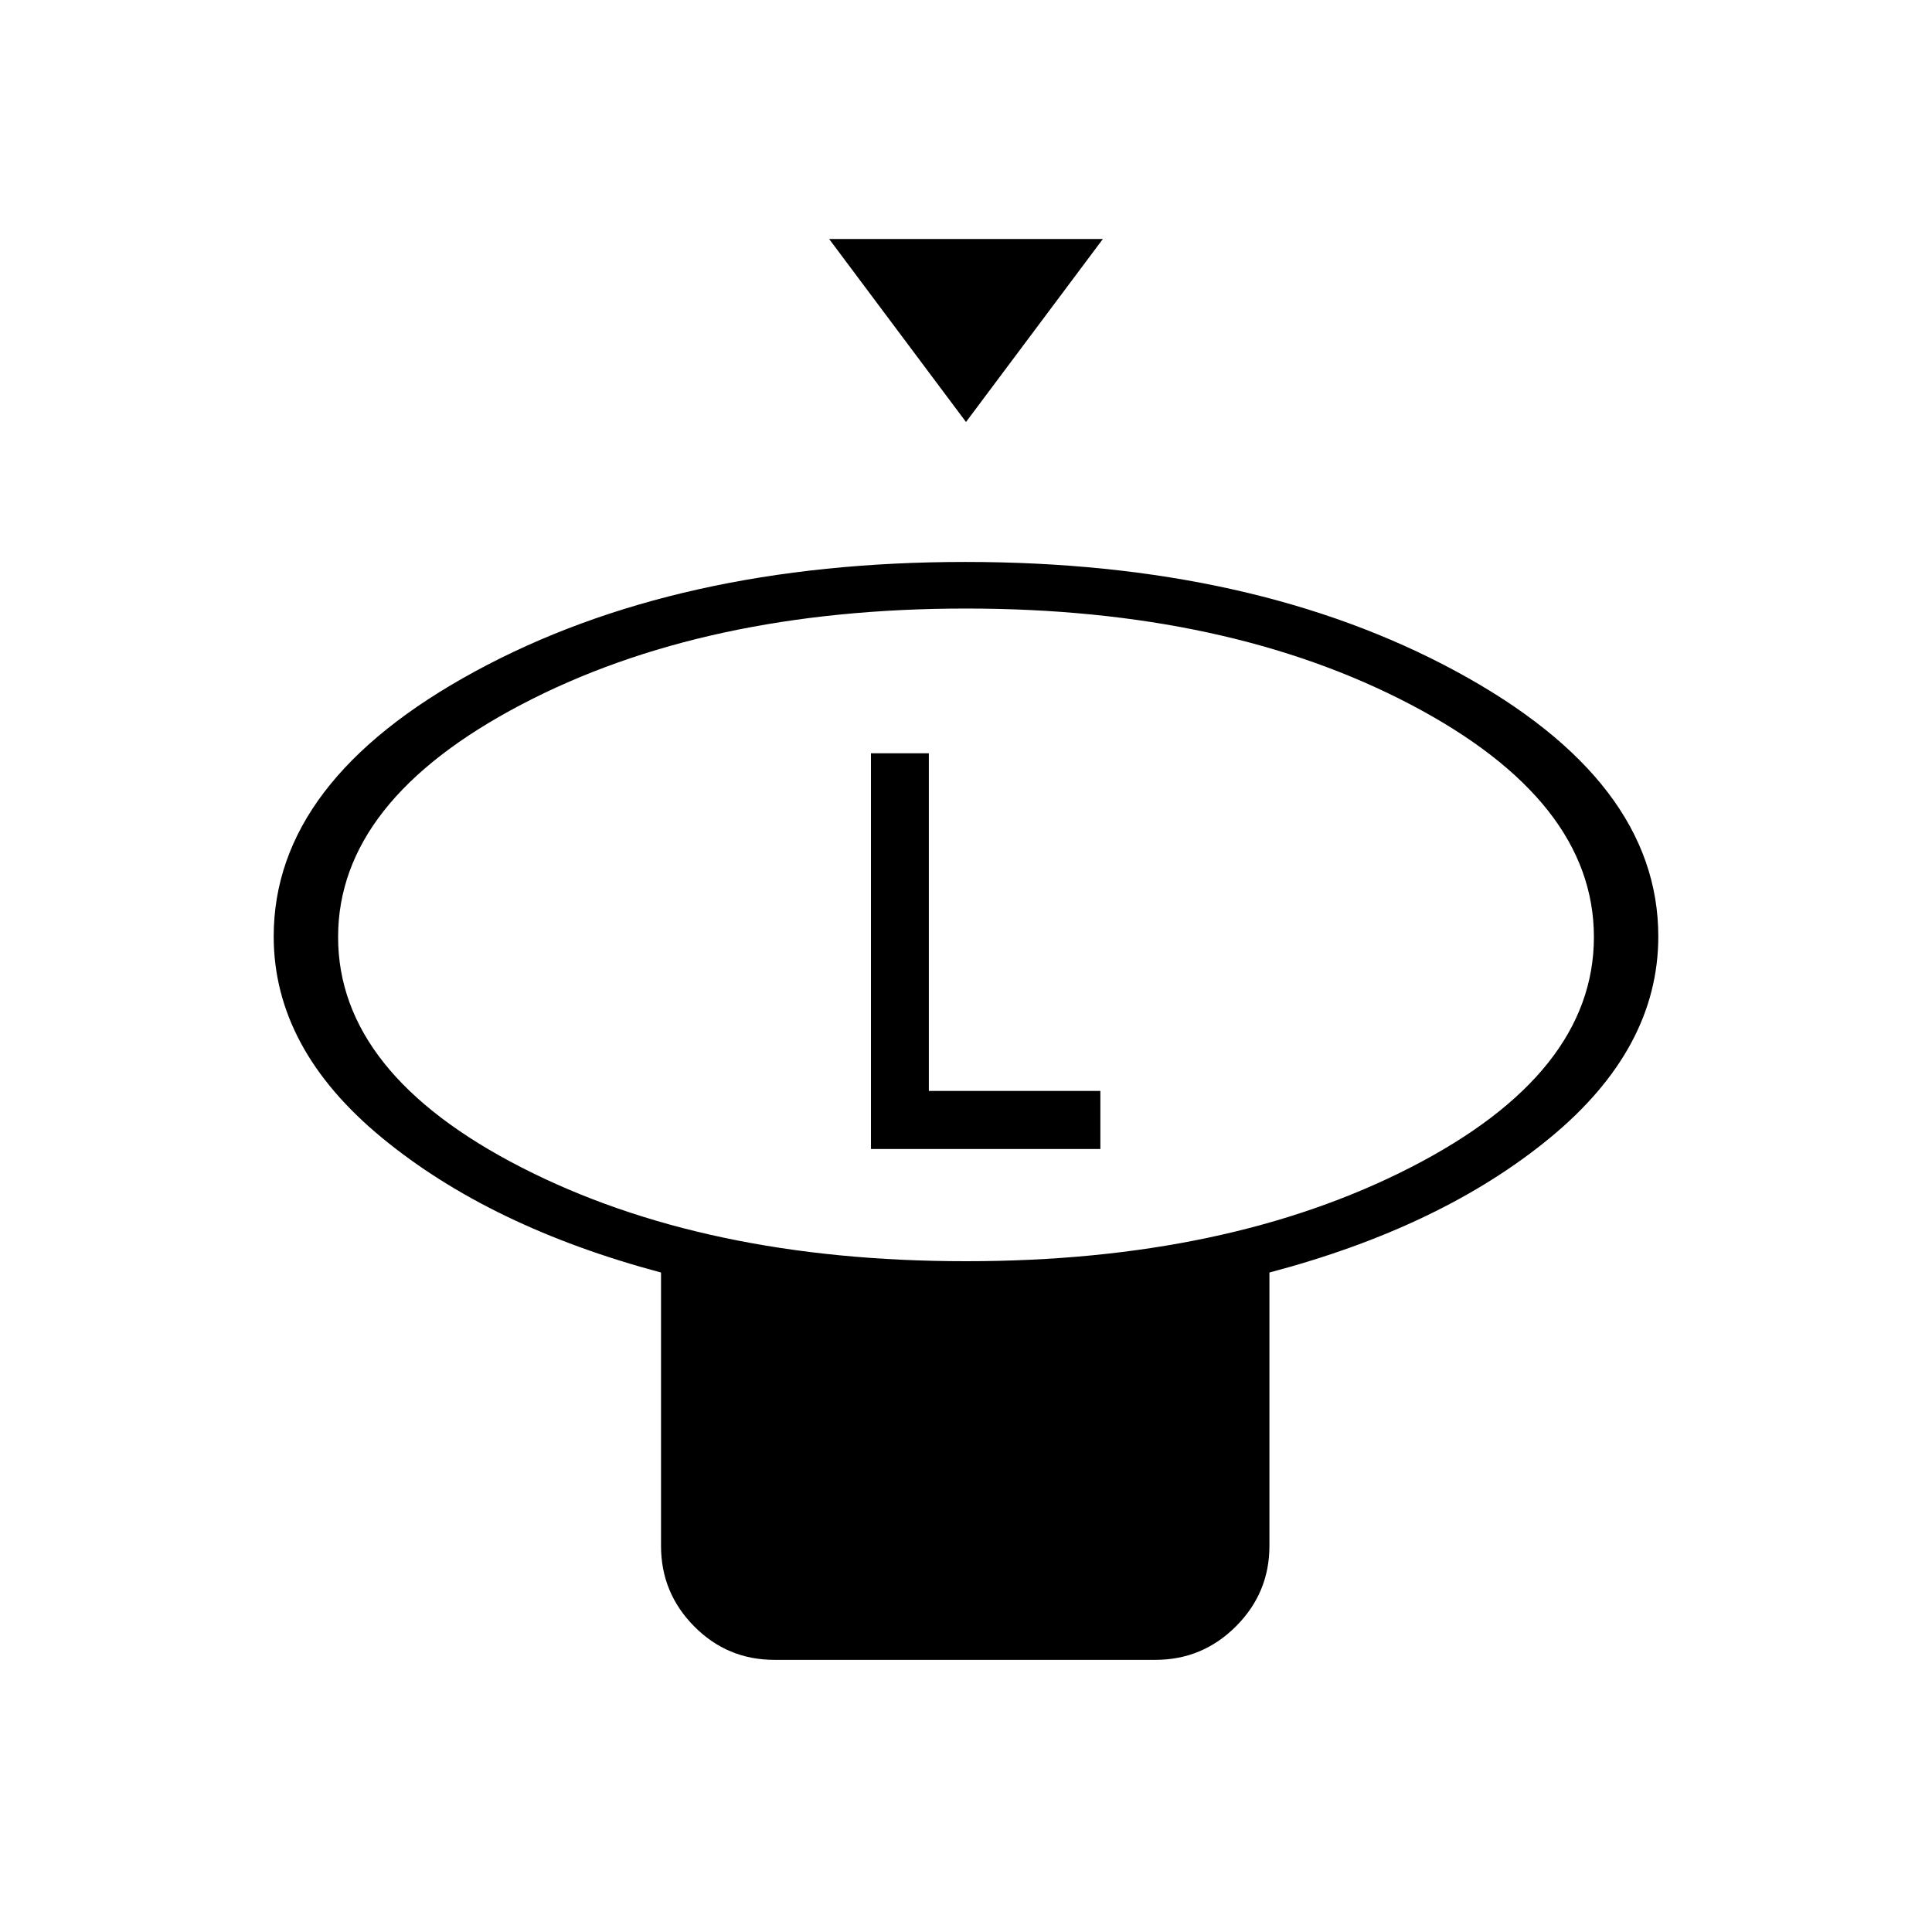 <svg xmlns="http://www.w3.org/2000/svg" height="20" viewBox="0 -960 960 960" width="20"><path d="m480-750.31-68-90.92h136l-68 90.92Zm0 417q130 0 221-46.65 91-46.66 91-114.42t-91-115.5q-91-47.74-221-47.74t-221 47.74q-91 47.74-91 115.5 0 67.76 91 114.42 91 46.65 221 46.65Zm150.77 5.62v135.84q0 23.36-16.65 39.99-16.65 16.63-40.03 16.63H384.8q-23.38 0-39.86-16.63t-16.48-39.99v-135.84q-84.84-22.62-138.65-66.94Q136-438.95 136-494.69q0-77.34 100.08-131.71 100.08-54.37 243.54-54.37 143.46 0 243.92 54.37Q824-572.03 824-494.69q0 55.74-53.81 100.06t-139.42 66.94ZM480-494.69Zm-47.23 105.61h114v-28.84h-85.23v-167.77h-28.77v196.61Z"/></svg>
